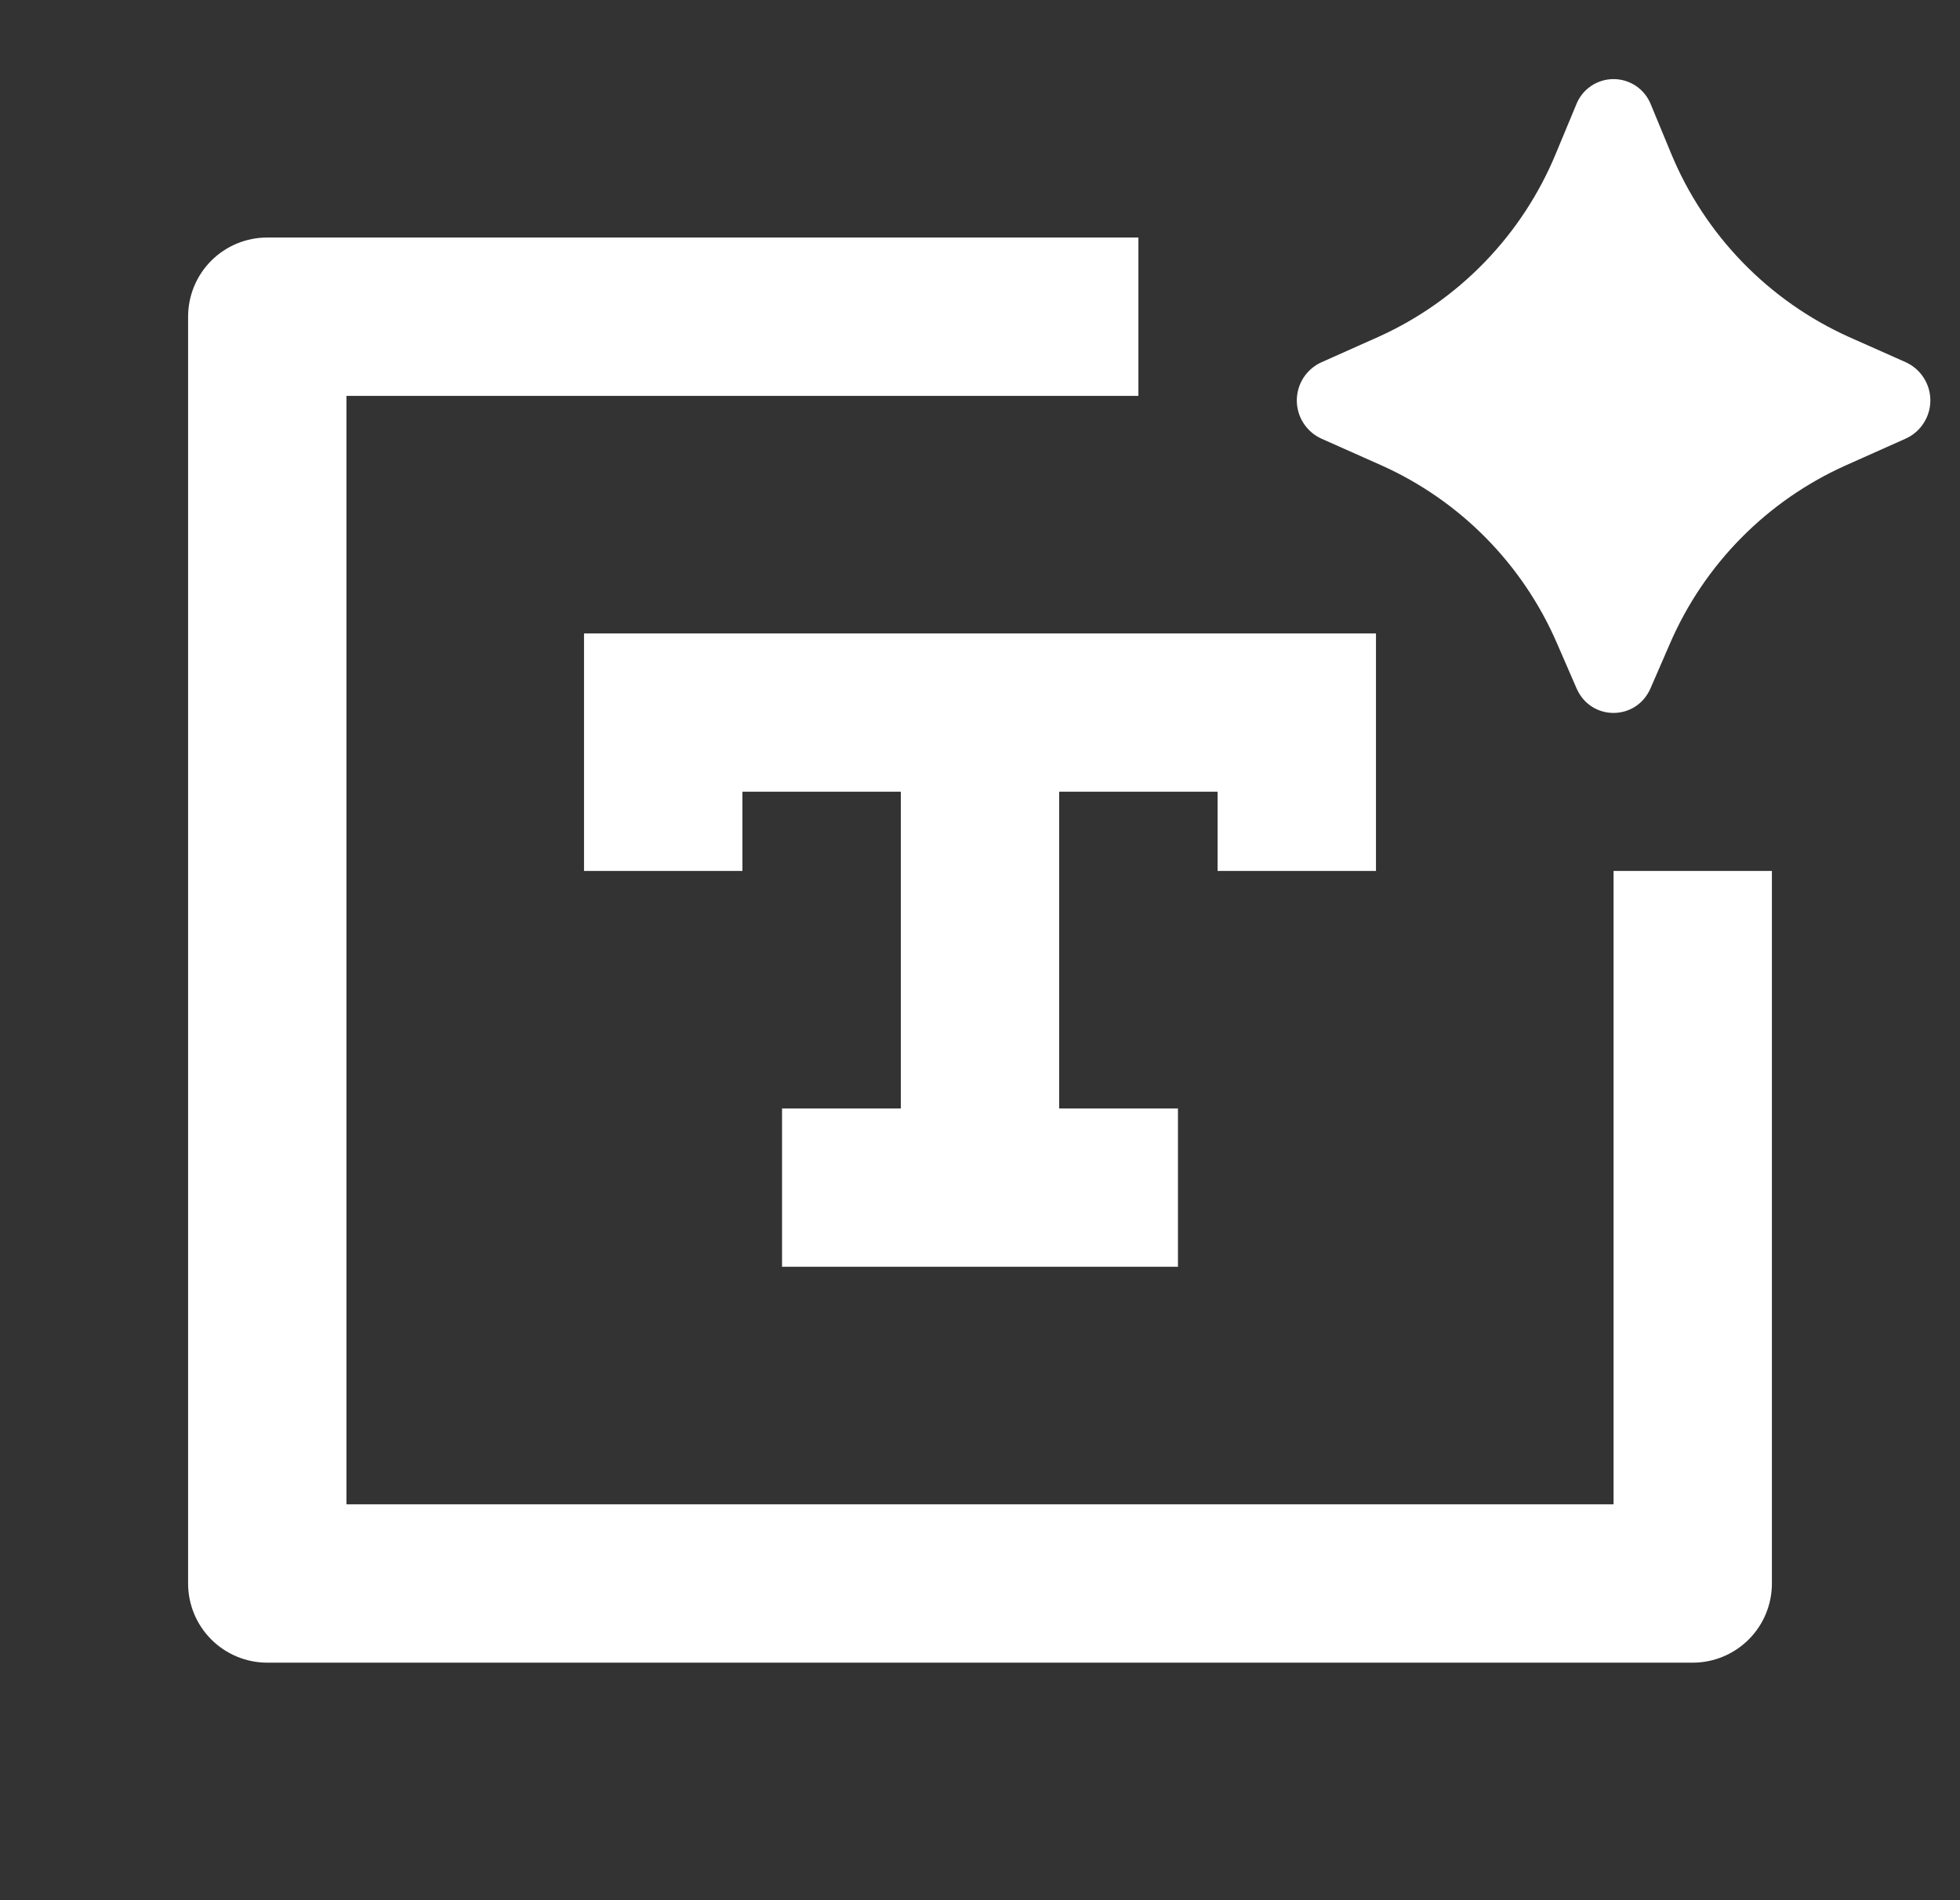 <svg width="33" height="32" viewBox="0 0 33 32" fill="none" xmlns="http://www.w3.org/2000/svg">
<rect x="0" y="0" width="33" height="32" fill="#333333" stroke="none"/>
<g clip-path="url(#clip0_4004_303)">
<path d="M27.789 11.592L28.117 10.837C28.694 9.502 29.75 8.432 31.077 7.837L32.089 7.385C32.212 7.329 32.316 7.238 32.389 7.124C32.462 7.011 32.501 6.878 32.501 6.743C32.501 6.608 32.462 6.476 32.389 6.362C32.316 6.248 32.212 6.158 32.089 6.101L31.133 5.676C29.773 5.064 28.699 3.954 28.132 2.575L27.795 1.76C27.745 1.634 27.659 1.525 27.547 1.449C27.435 1.373 27.302 1.332 27.167 1.332C27.031 1.332 26.899 1.373 26.787 1.449C26.675 1.525 26.588 1.634 26.539 1.76L26.201 2.573C25.635 3.953 24.562 5.064 23.201 5.676L22.244 6.103C22.122 6.159 22.018 6.25 21.945 6.363C21.873 6.477 21.834 6.609 21.834 6.744C21.834 6.879 21.873 7.011 21.945 7.124C22.018 7.238 22.122 7.329 22.244 7.385L23.257 7.836C24.584 8.431 25.64 9.502 26.216 10.837L26.544 11.592C26.784 12.144 27.548 12.144 27.789 11.592ZM3.167 5.333C3.167 4.98 3.307 4.64 3.557 4.39C3.807 4.14 4.146 4 4.5 4H19.167V6.667H5.833V25.333H27.167V14.667H29.833V26.667C29.833 27.02 29.693 27.359 29.443 27.609C29.193 27.859 28.854 28 28.5 28H4.5C4.146 28 3.807 27.859 3.557 27.609C3.307 27.359 3.167 27.02 3.167 26.667V5.333ZM9.833 10.667H23.167V14.667H20.5V13.333H17.833V18.667H19.833V21.333H13.167V18.667H15.167V13.333H12.5V14.667H9.833V10.667Z" fill="white"/>
</g>
<defs>
<clipPath id="clip0_4004_303">
<rect width="32" height="32" fill="white" transform="translate(0.5)"/>
</clipPath>
</defs>
</svg>
